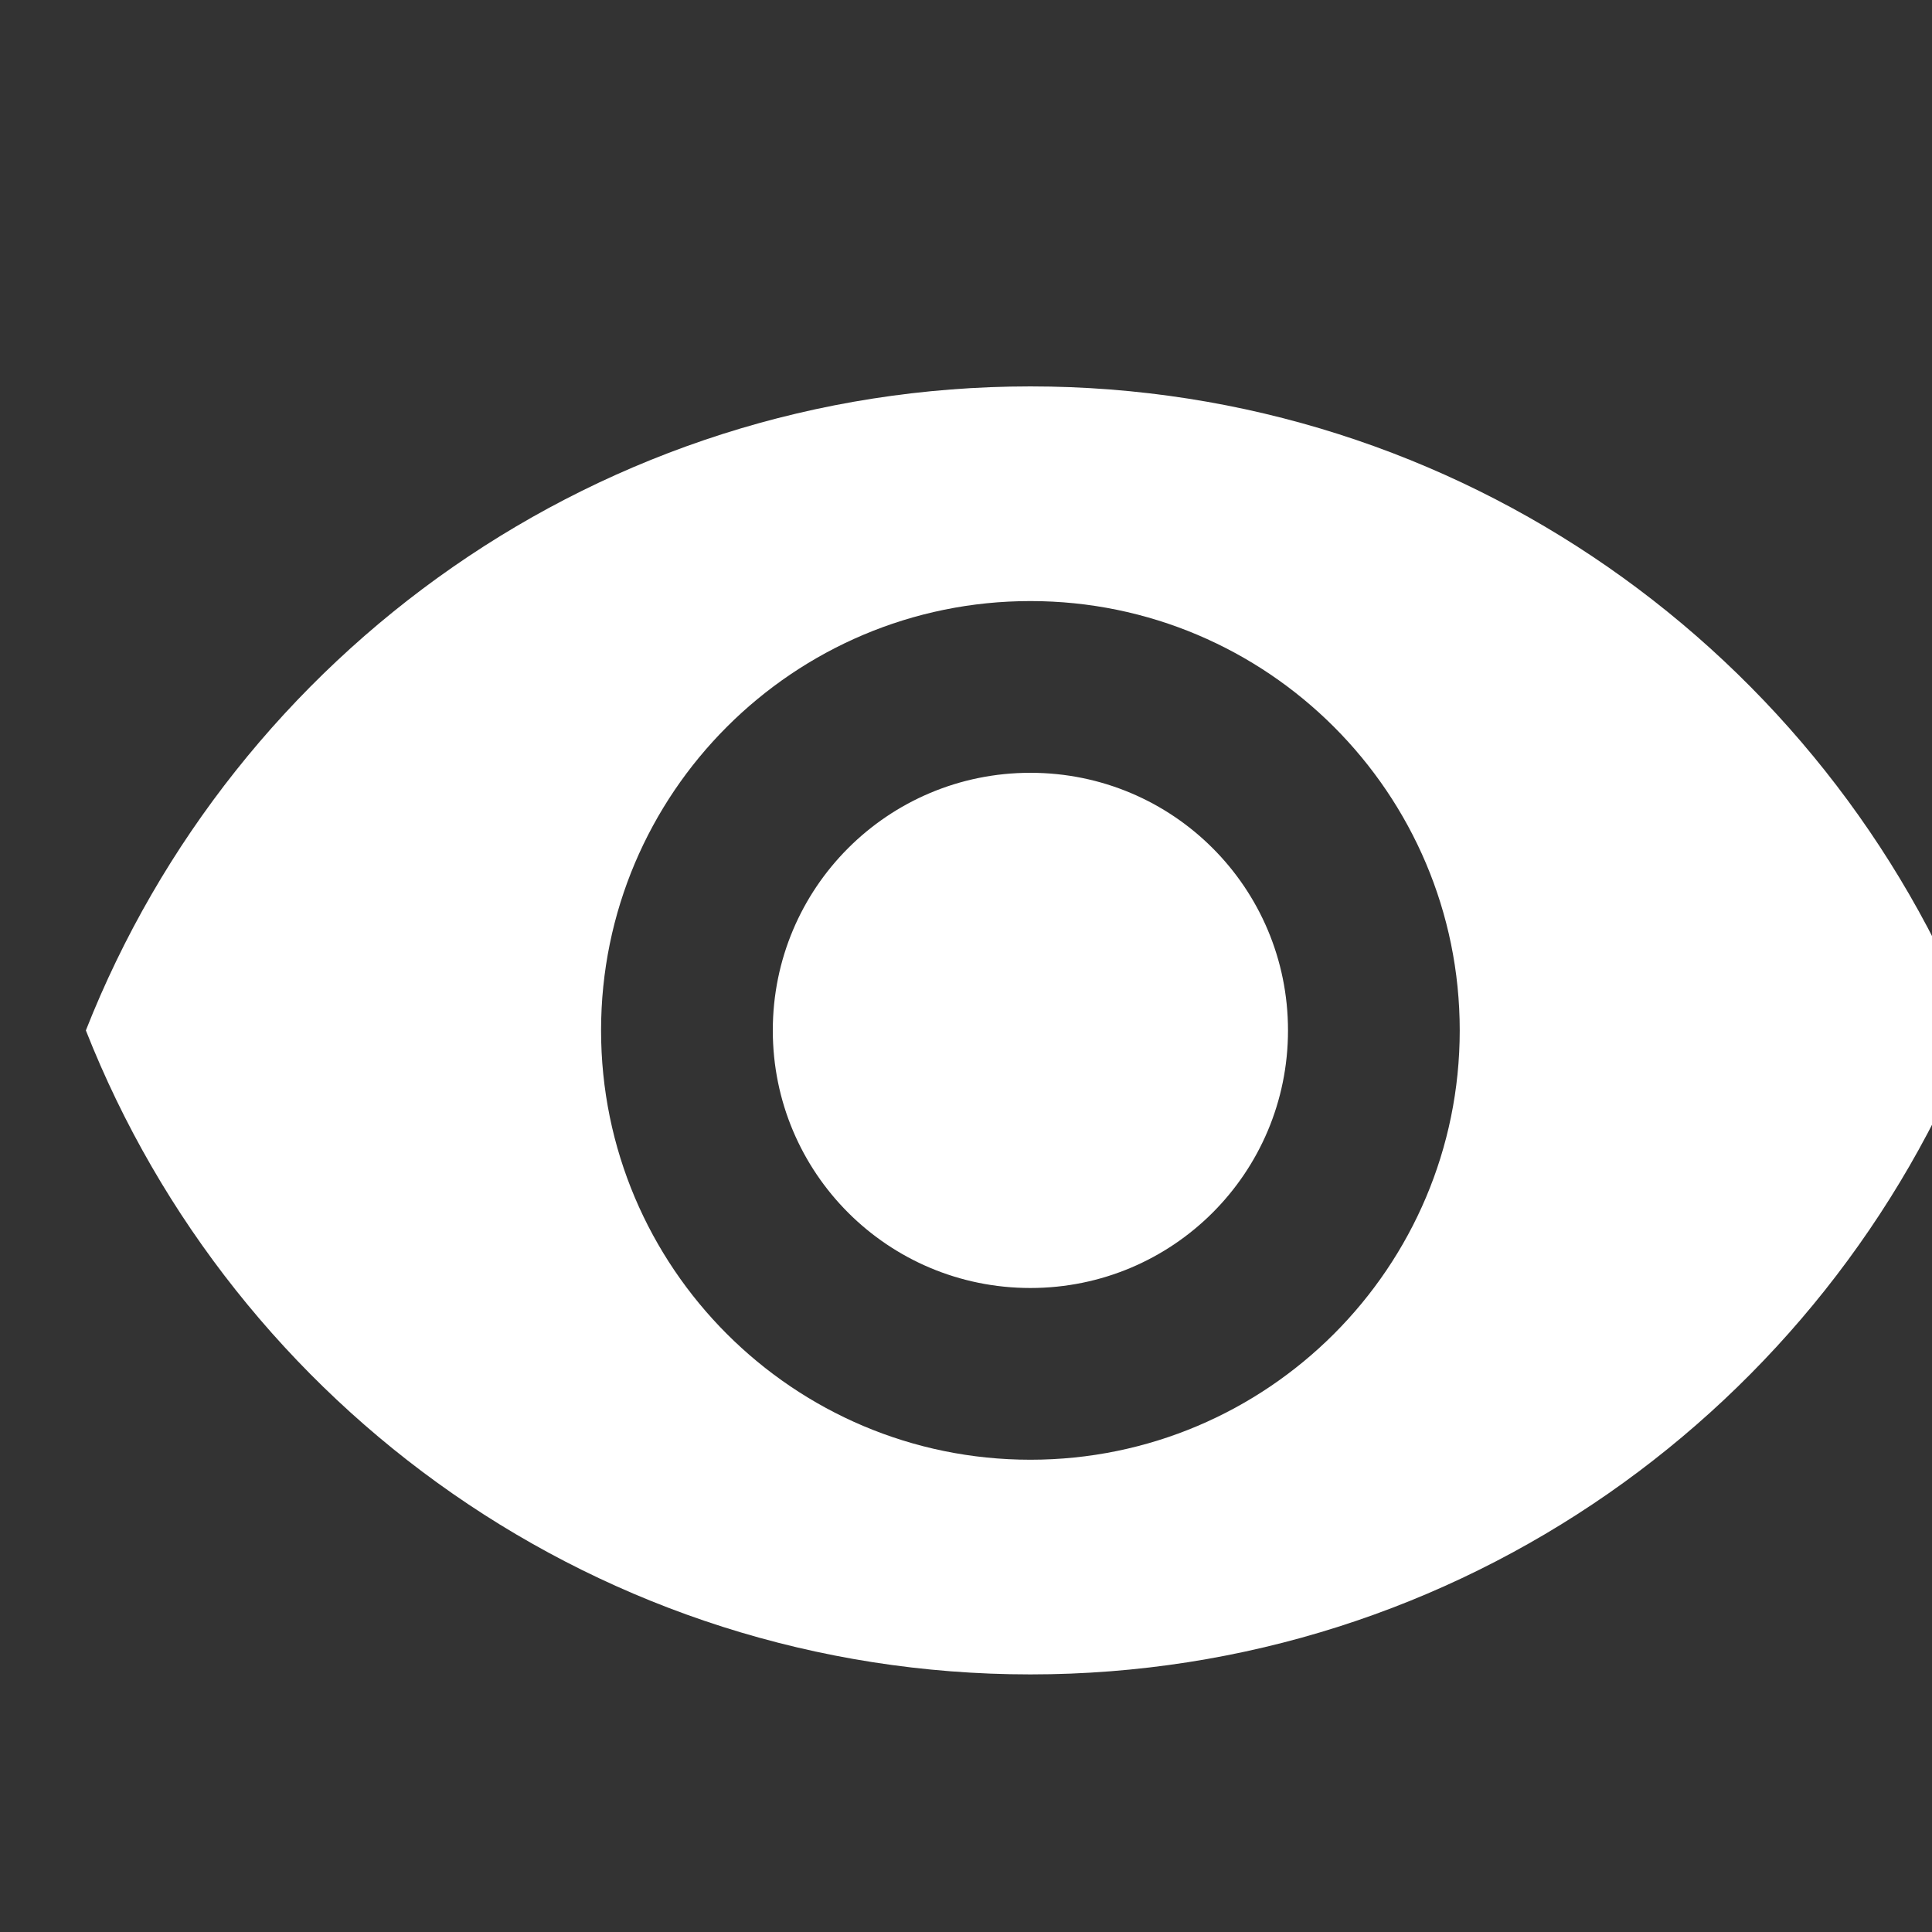 <?xml version="1.0" encoding="UTF-8" standalone="no"?>
<svg xmlns="http://www.w3.org/2000/svg" viewBox="0 0 22.5 22.5" height="24" width="24" version="1.1" xmlns:xlink="http://www.w3.org/1999/xlink">
  <rect x="0" y="0" width="22.5" height="22.5" fill="#333333" stroke="none"/>
  <path d="M0 0h24v24H0z" fill="none"/>
  <path d="M12 4.5C7 4.5 2.73 7.61 1 12c1.73 4.39 6 7.5 11 7.5s9.27-3.11 11-7.5c-1.73-4.39-6-7.5-11-7.5zM12 17c-2.76 0-5-2.24-5-5s2.24-5 5-5 5 2.24 5 5-2.24 5-5 5zm0-8c-1.66 0-3 1.34-3 3s1.34 3 3 3 3-1.34 3-3-1.34-3-3-3z" fill="#fff"/>
</svg>